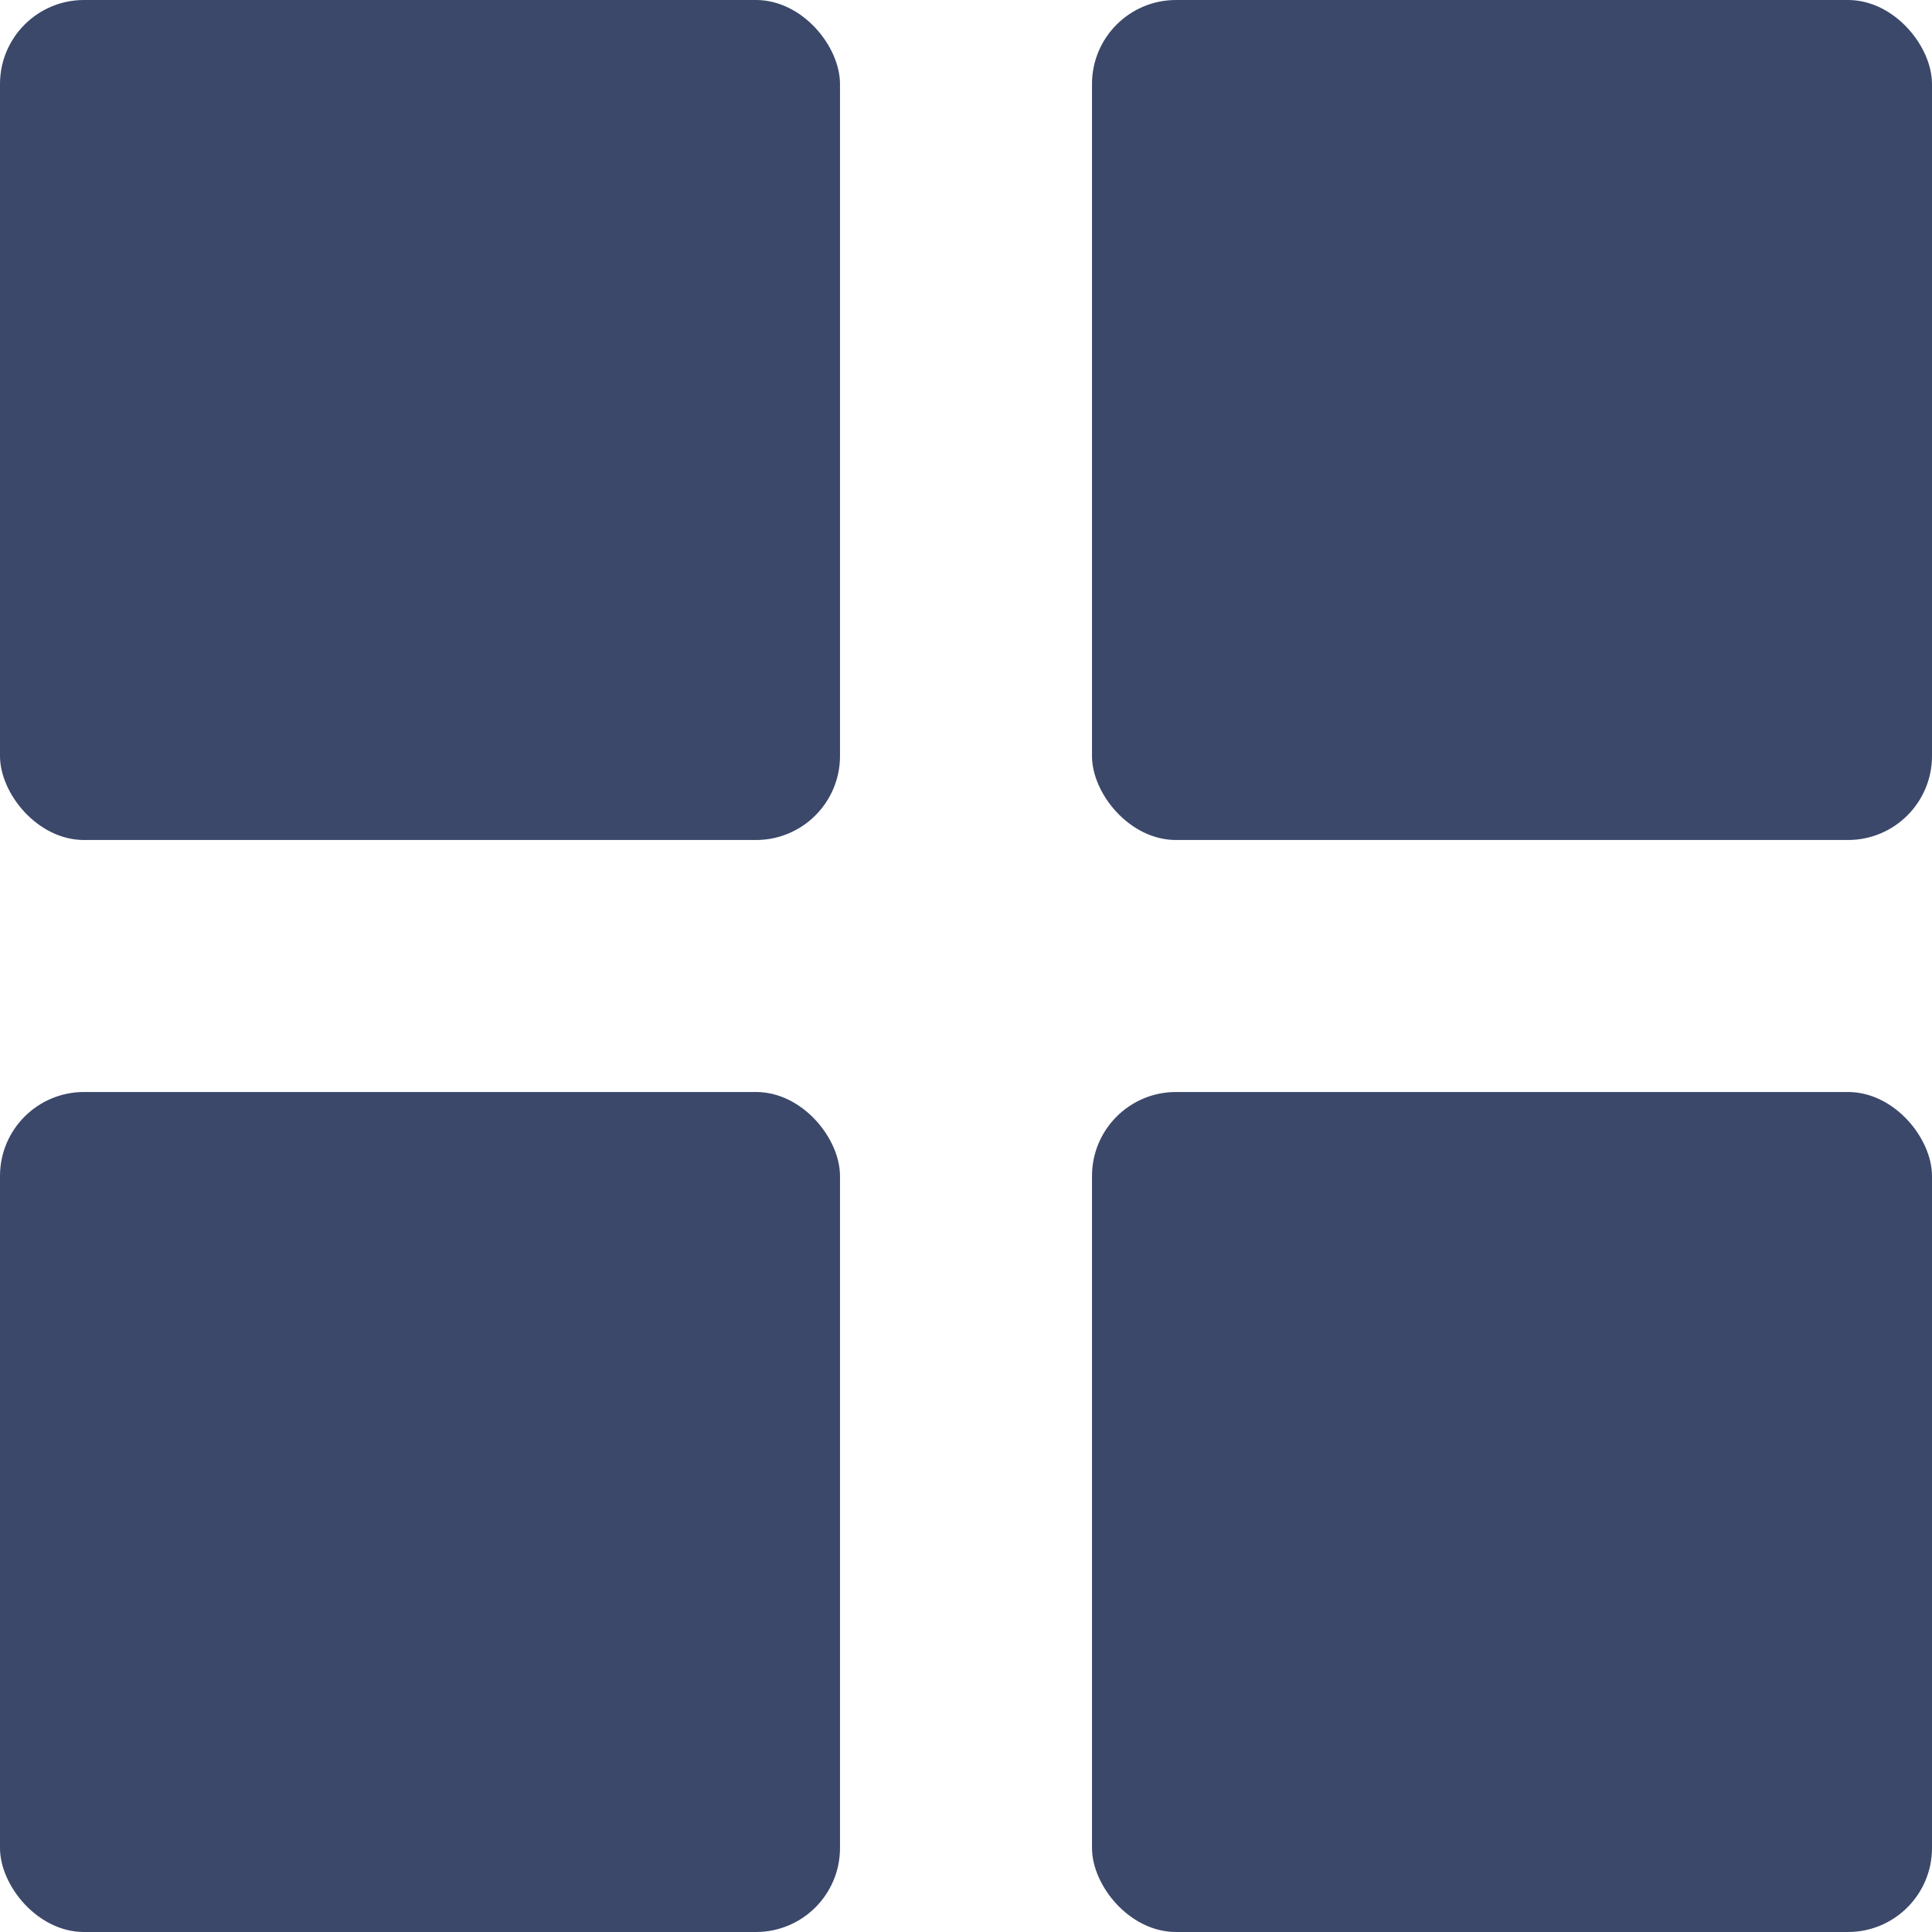 <svg viewBox="0 0 23 23" fill="none" xmlns="http://www.w3.org/2000/svg">
<rect width="10" height="10" rx="1" fill="#3B486A"/>
<rect y="13" width="10" height="10" rx="1" fill="#3B486A"/>
<rect x="13" width="10" height="10" rx="1" fill="#3B486A"/>
<rect x="13" y="13" width="10" height="10" rx="1" fill="#3B486A"/>
</svg>

